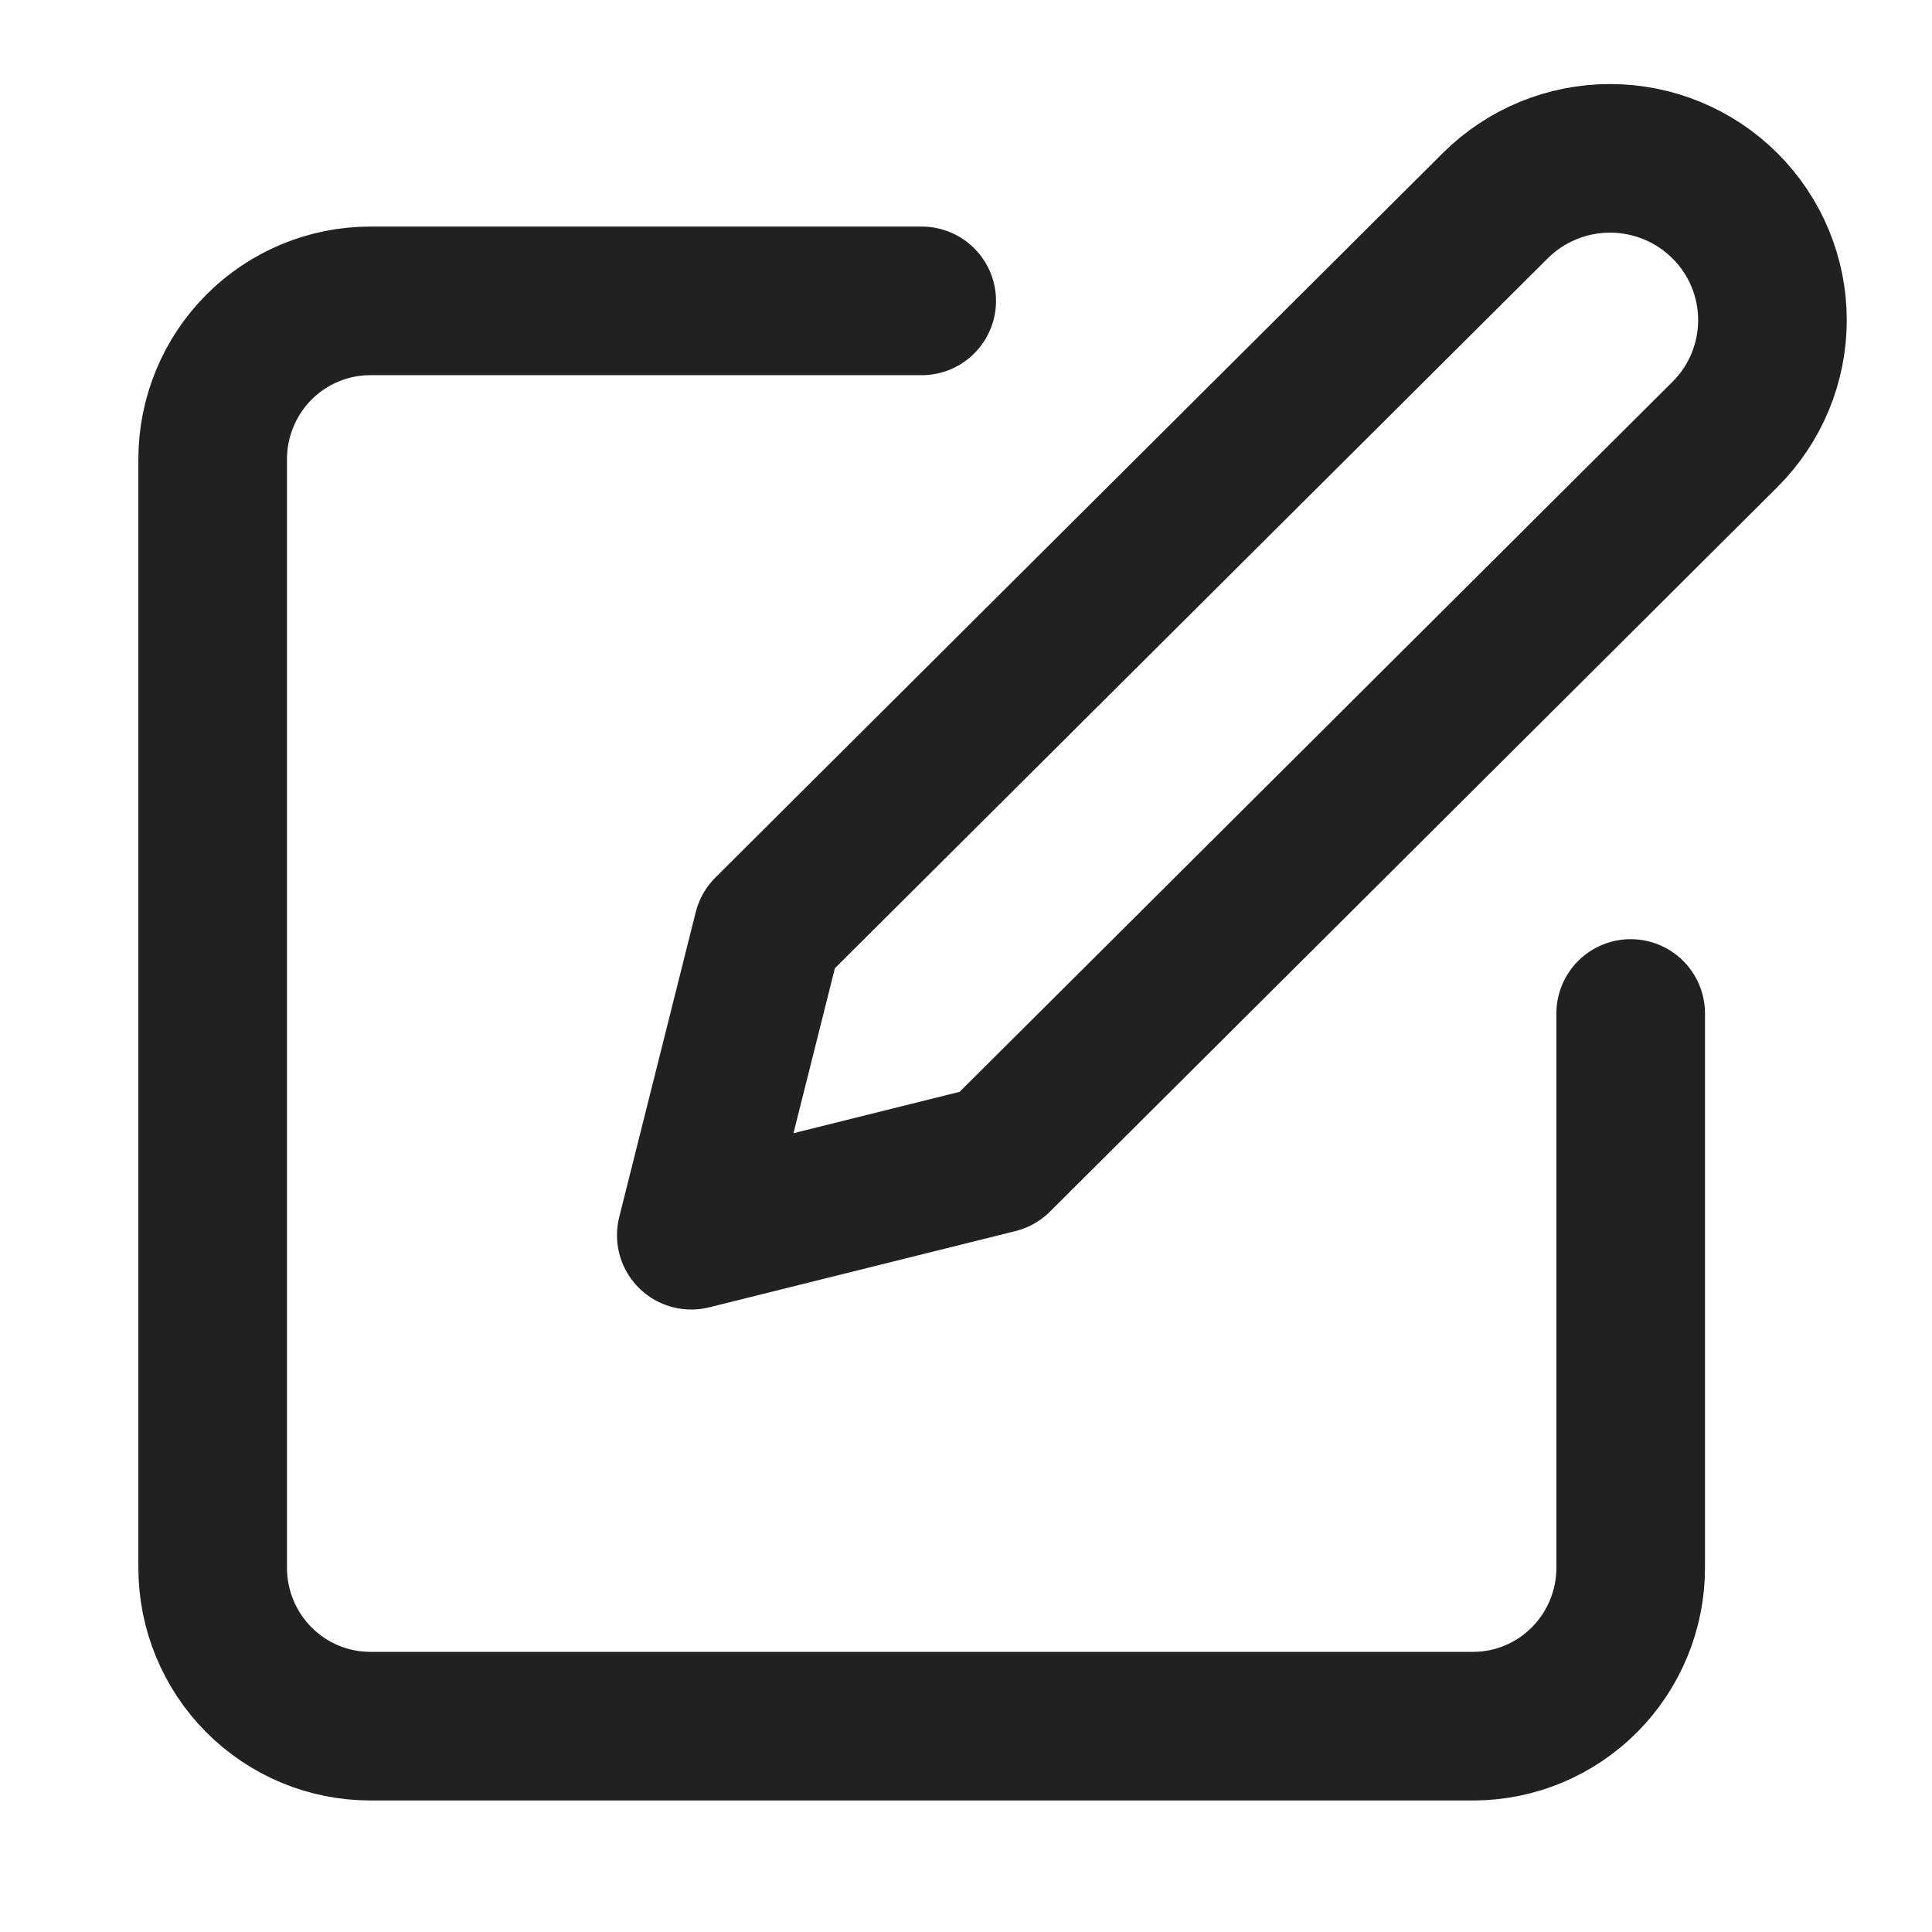 <svg width="26" height="26" viewBox="0 0 26 26" fill="none" xmlns="http://www.w3.org/2000/svg">
<path d="M12.404 4.049H4.983C4.42 4.049 3.881 4.274 3.483 4.673C3.086 5.073 2.862 5.615 2.862 6.18V21.098C2.862 21.664 3.086 22.206 3.483 22.605C3.881 23.005 4.42 23.23 4.983 23.23H19.825C20.387 23.23 20.926 23.005 21.324 22.605C21.721 22.206 21.945 21.664 21.945 21.098V13.639" stroke="#212121" stroke-width="2" stroke-linecap="round" stroke-linejoin="round"/>
<path d="M20.122 2.769C20.532 2.36 21.088 2.131 21.667 2.131C22.247 2.131 22.803 2.36 23.213 2.769C23.623 3.177 23.853 3.731 23.853 4.308C23.853 4.885 23.623 5.439 23.213 5.847L13.424 15.597L9.303 16.623L10.333 12.518L20.122 2.769Z" stroke="#212121" stroke-width="2" stroke-linecap="round" stroke-linejoin="round"/>
</svg>
